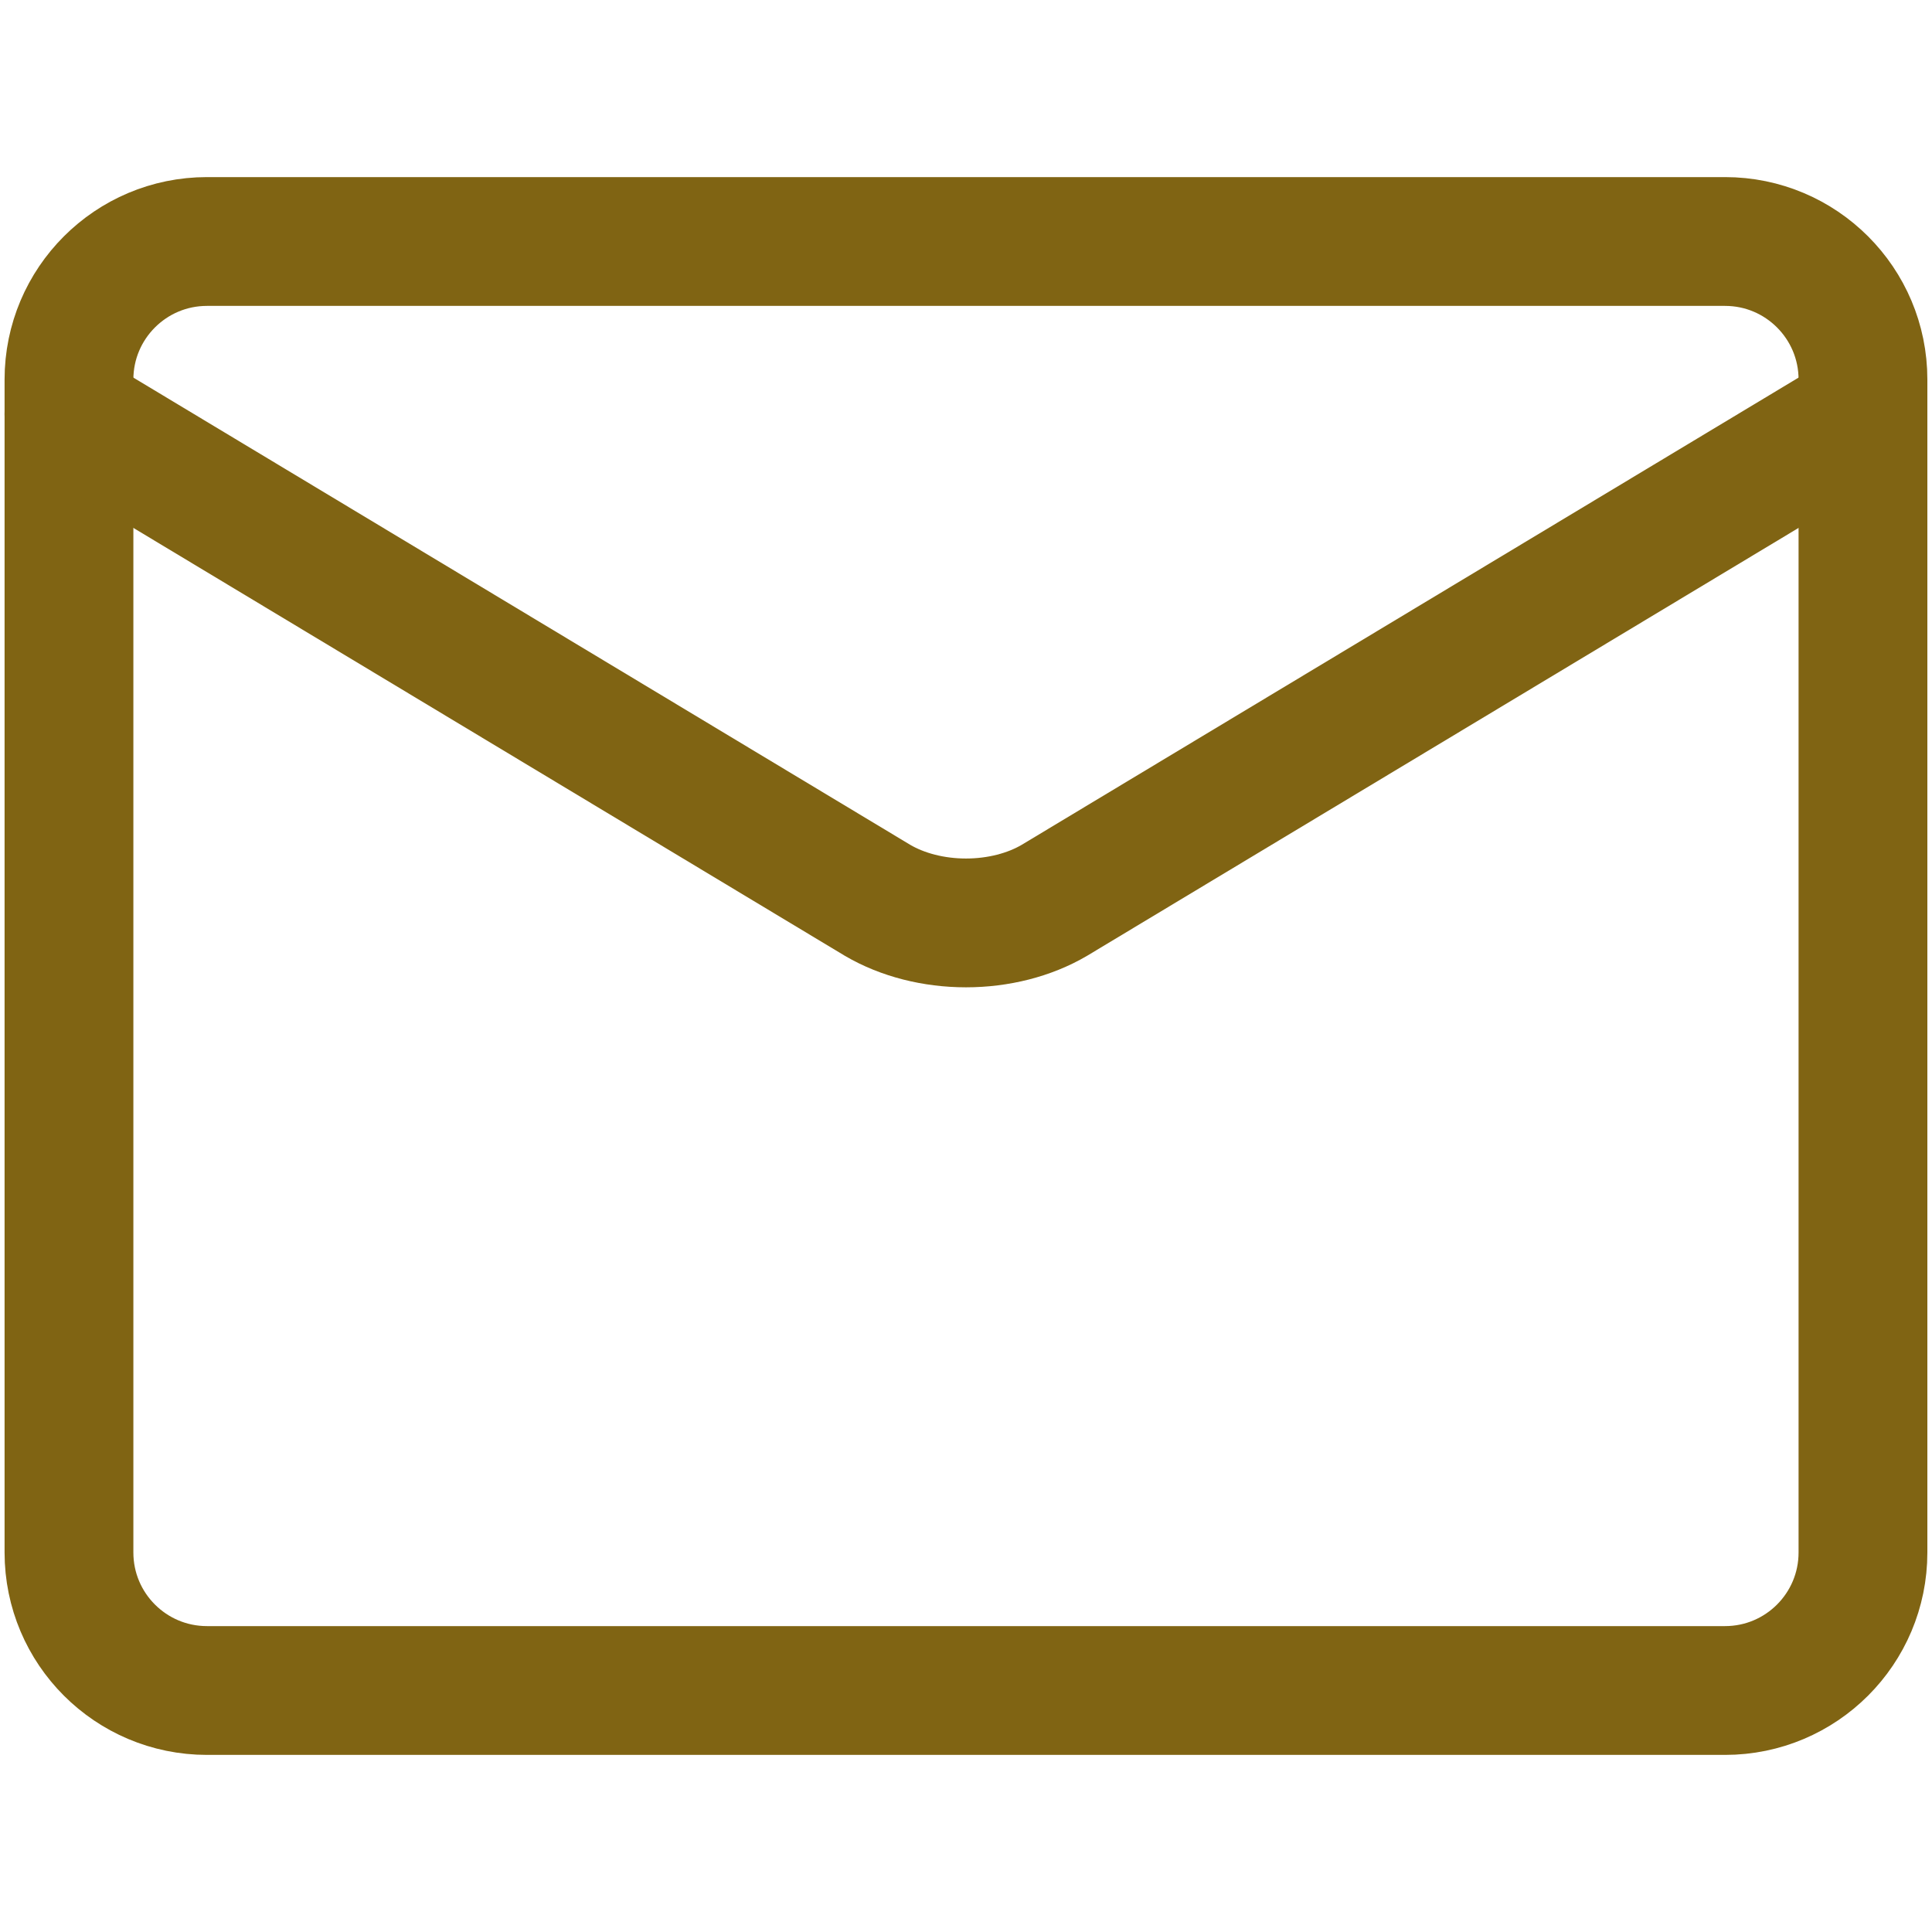 <svg width="30" height="30" viewBox="0 0 30 30" fill="none" xmlns="http://www.w3.org/2000/svg">
<path d="M26.786 3.75H3.214C2.031 3.75 1.071 4.709 1.071 5.893V24.107C1.071 25.291 2.031 26.25 3.214 26.25H26.786C27.969 26.25 28.928 25.291 28.928 24.107V5.893C28.928 4.709 27.969 3.75 26.786 3.75Z" stroke="#806413" stroke-width="2" stroke-linecap="round" stroke-linejoin="round"/>
<path d="M1.071 6.429L13.628 13.981C14.014 14.207 14.499 14.331 15 14.331C15.501 14.331 15.986 14.207 16.371 13.981L28.928 6.429" stroke="#806413" stroke-width="2" stroke-linecap="round" stroke-linejoin="round"/>
</svg>
